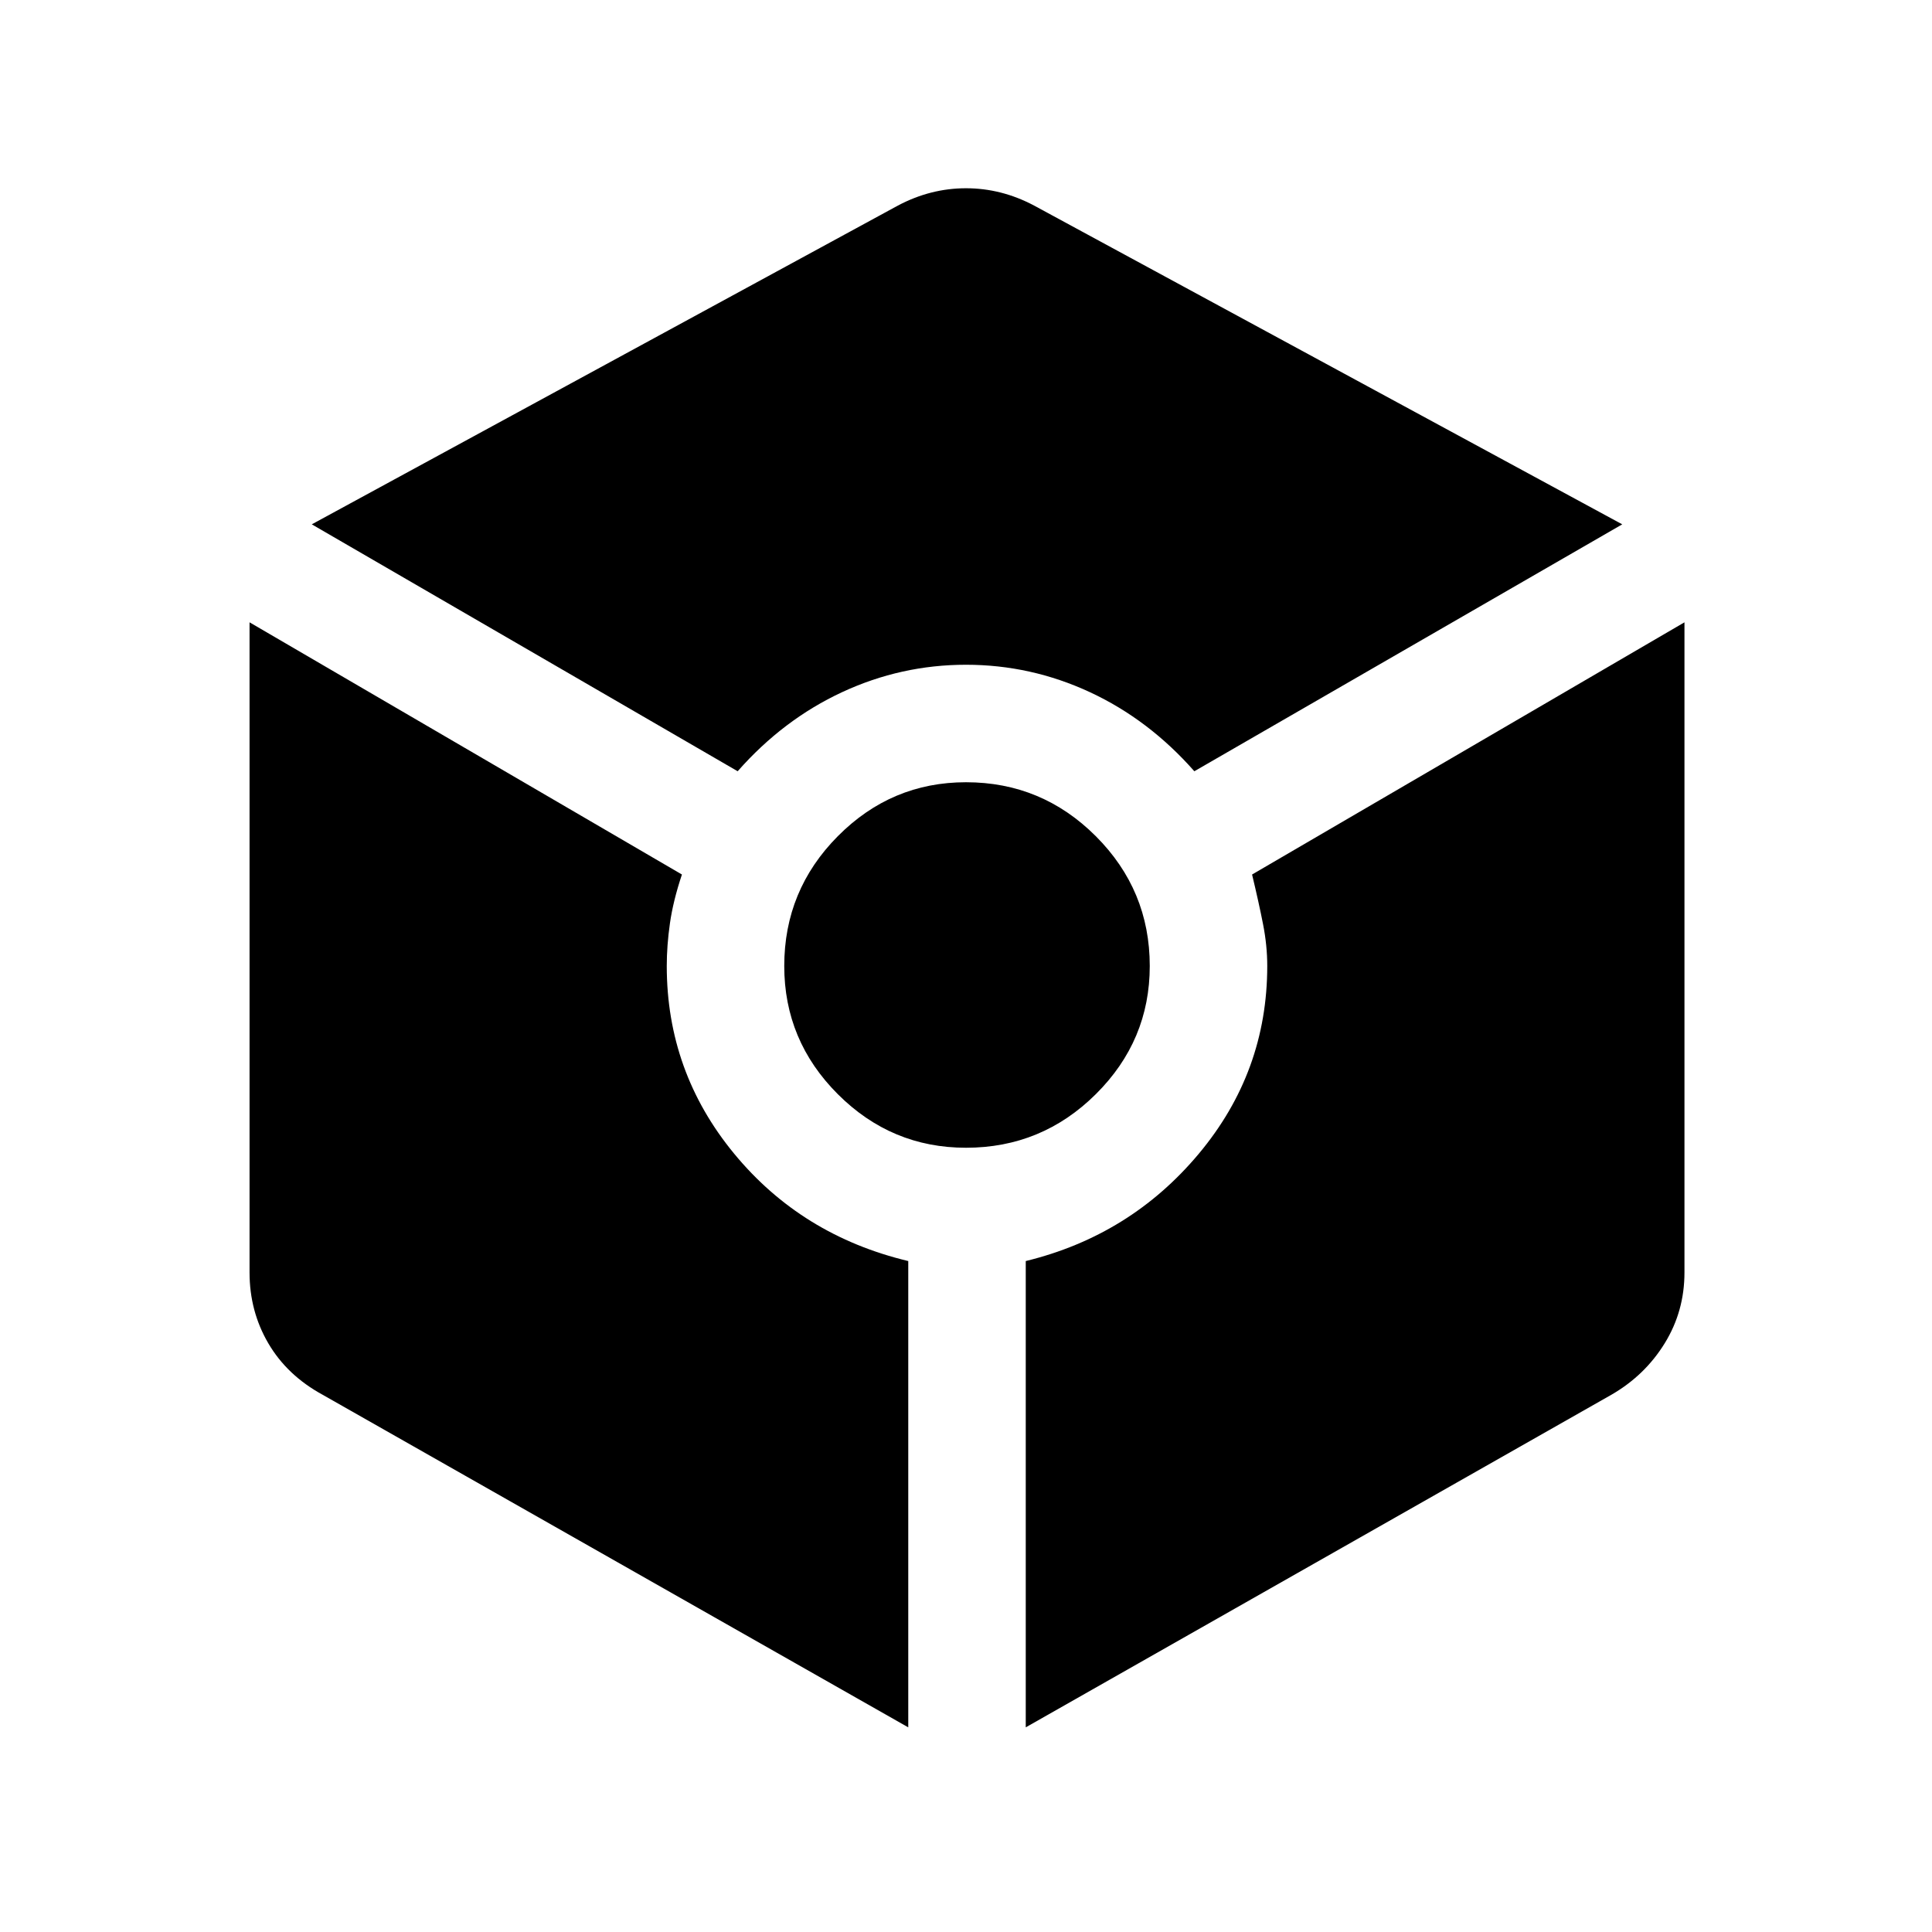 <svg xmlns="http://www.w3.org/2000/svg" height="48" viewBox="0 -960 960 960" width="48"><path d="M366.54-576.77q22.61-25.69 51.92-39.31 29.31-13.61 61.54-13.61 32.23 0 61.54 13.61 29.31 13.62 51.92 39.31l212.62-122.69-292.23-158.39q-16.23-8.61-33.85-8.61t-33.85 8.61L154.92-699.46l211.62 122.69Zm84.77 475.08v-231.7q-53-12.69-86.5-53.34-33.5-40.65-33.5-93.27 0-10.15 1.58-21.23 1.57-11.08 5.96-24.23L124-650.77v323.08q0 19.23 9.31 35.15 9.31 15.92 26.92 25.54l291.08 165.31Zm28.69-288q37.69 0 64.5-26.62 26.81-26.61 26.81-63.69 0-37.69-26.81-64.5-26.81-26.81-64.5-26.81-37.08 0-63.69 26.81-26.62 26.81-26.62 64.5 0 37.08 26.62 63.69 26.61 26.62 63.69 26.62Zm29.69 288L800.77-267q16.61-9.62 26.42-25.54 9.81-15.92 9.81-35.15v-323.08L622.15-525.46q3.39 14.15 5.46 24.73 2.08 10.58 2.08 20.73 0 52.62-34 93.27t-86 53.34v231.7Z"/></svg>